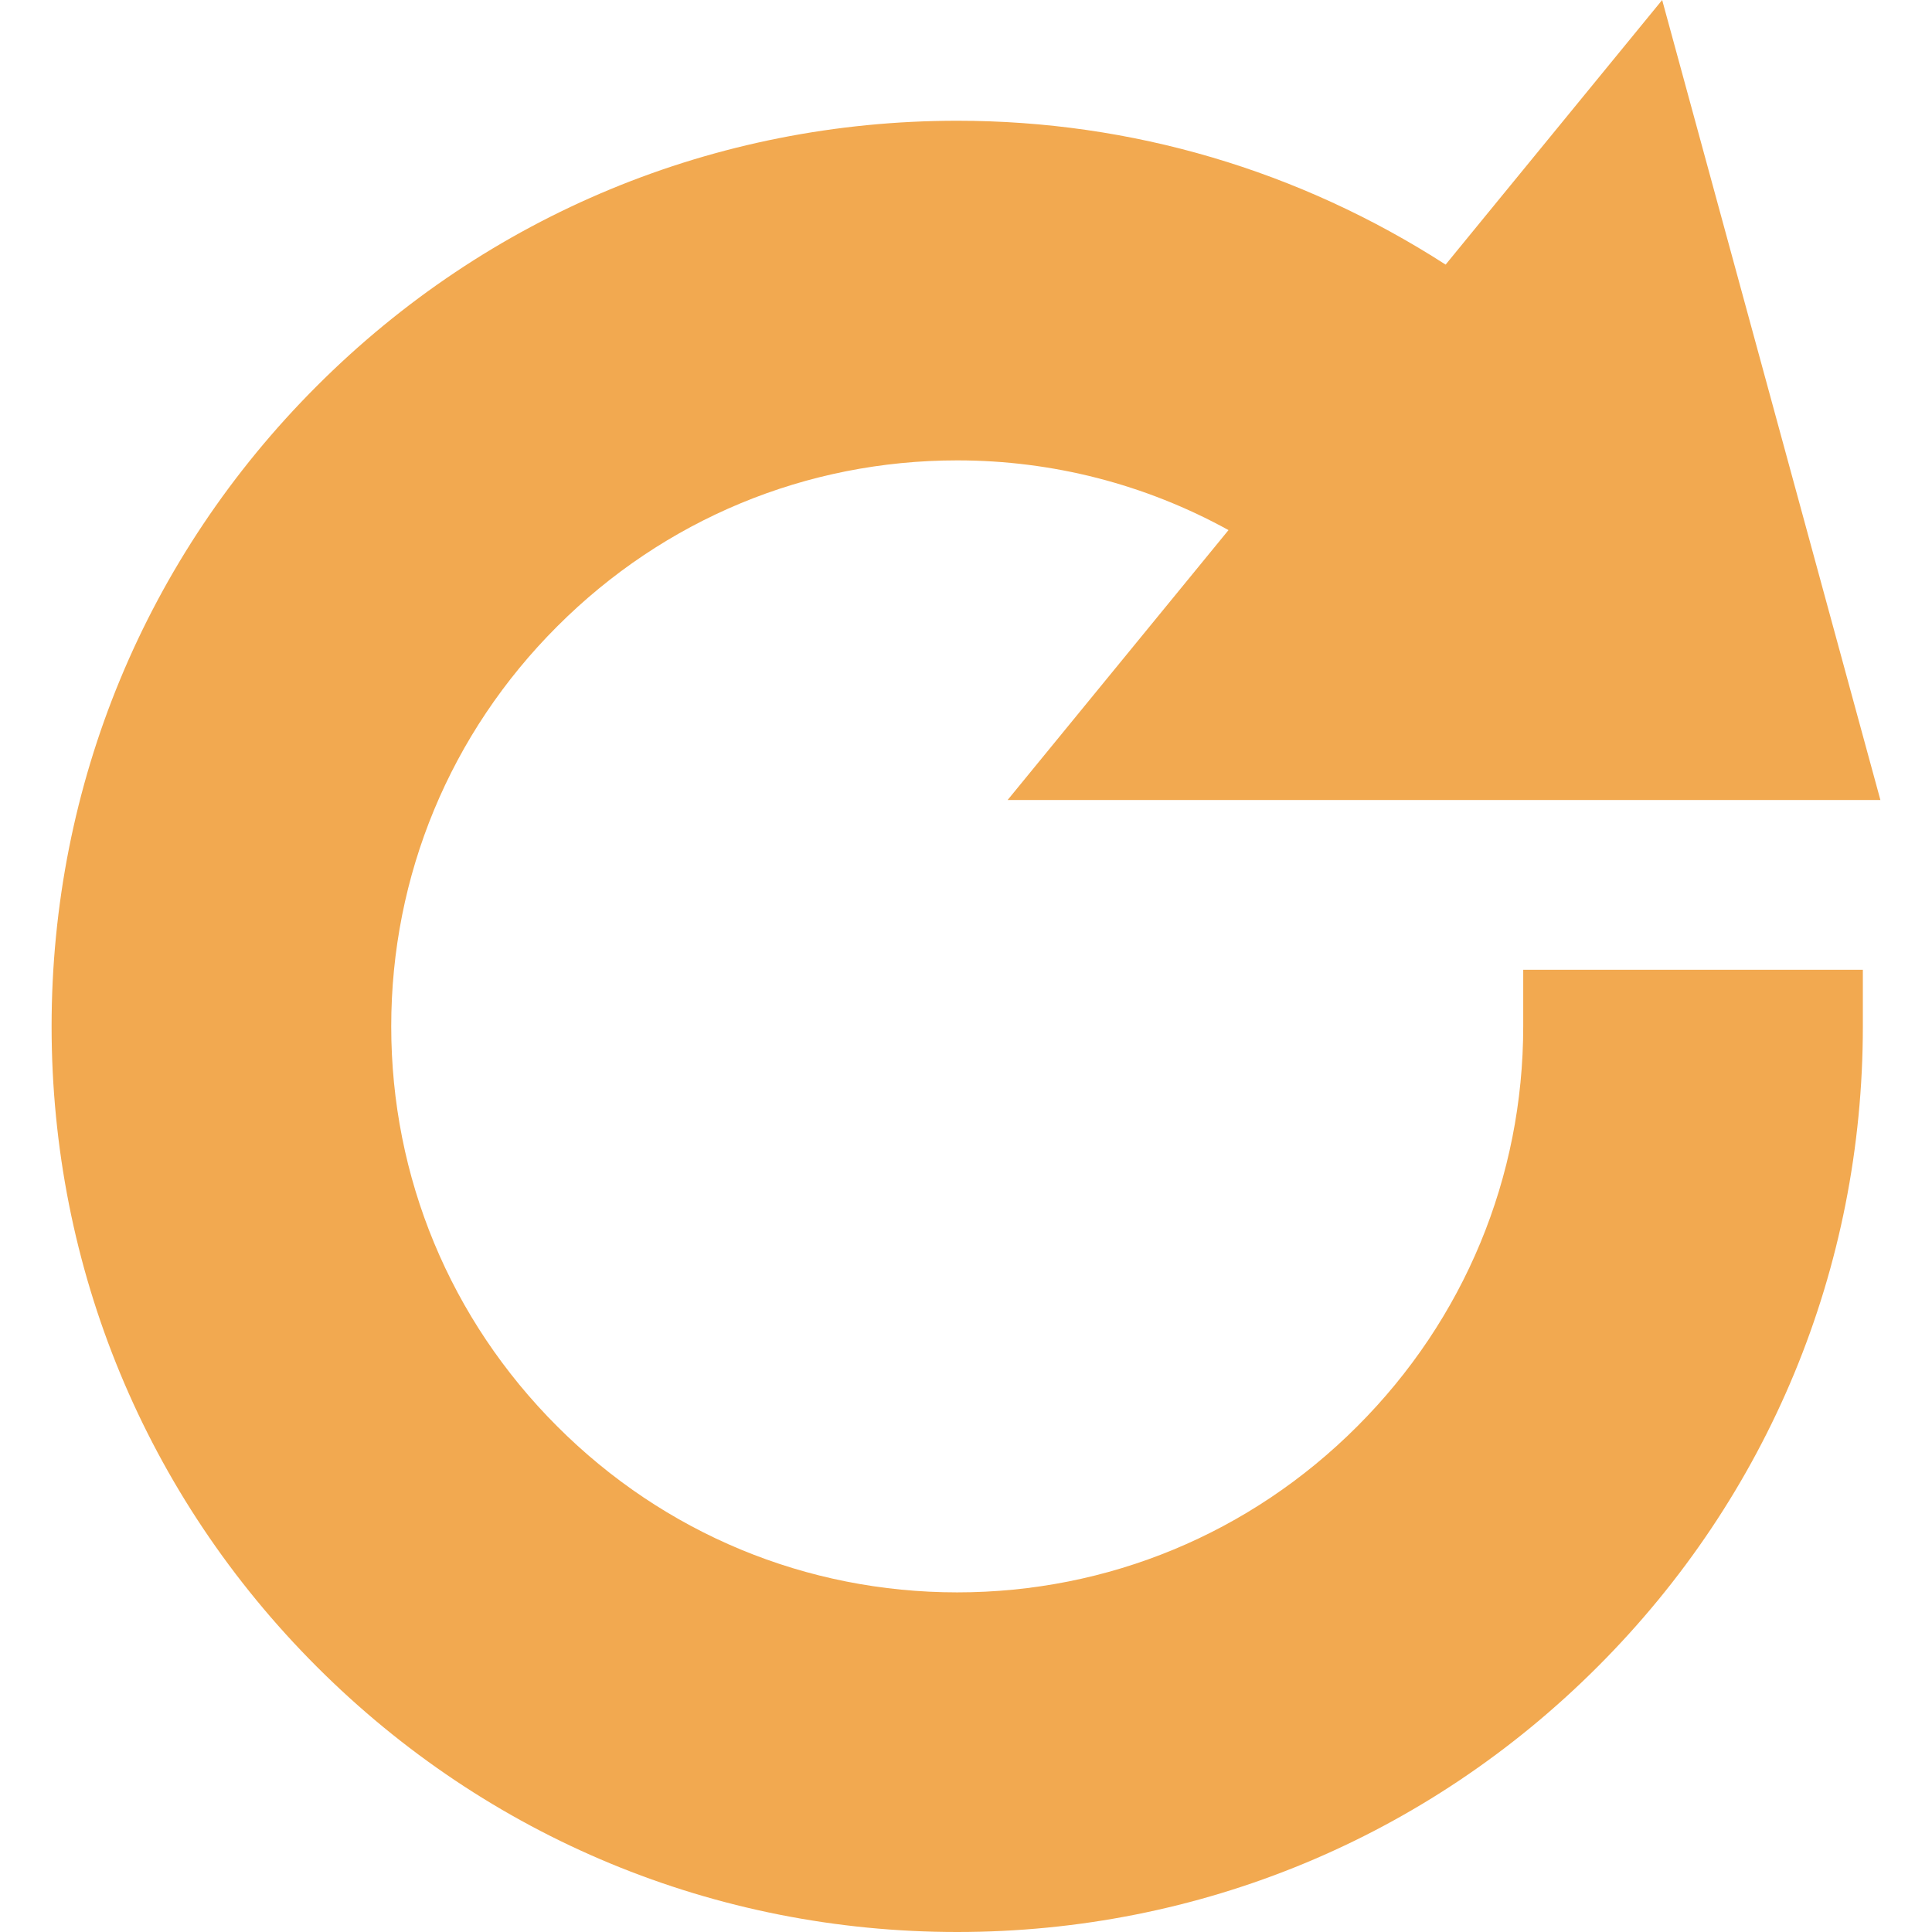 <svg width="24" height="24" viewBox="0 0 24 24" fill="none" xmlns="http://www.w3.org/2000/svg">
<path d="M18.922 12.75C18.922 14.625 18.19 16.39 16.86 17.719C15.531 19.049 13.766 19.781 11.891 19.781C10.016 19.781 8.251 19.049 6.922 17.719C5.592 16.39 4.86 14.625 4.86 12.75C4.86 10.875 5.592 9.11 6.922 7.781C8.251 6.451 10.016 5.719 11.891 5.719C13.077 5.719 14.228 6.016 15.261 6.585L12.517 9.938H23.359L20.648 0L17.958 3.287C16.14 2.116 14.056 1.5 11.891 1.5C8.886 1.5 6.06 2.67 3.936 4.795C1.811 6.919 0.641 9.745 0.641 12.75C0.641 15.755 1.811 18.581 3.936 20.705C6.06 22.83 8.886 24 11.891 24C14.897 24 17.722 22.83 19.846 20.705C21.971 18.581 23.141 15.755 23.141 12.75V12.047H18.922V12.75Z" fill="#F2A950"/>
</svg>

